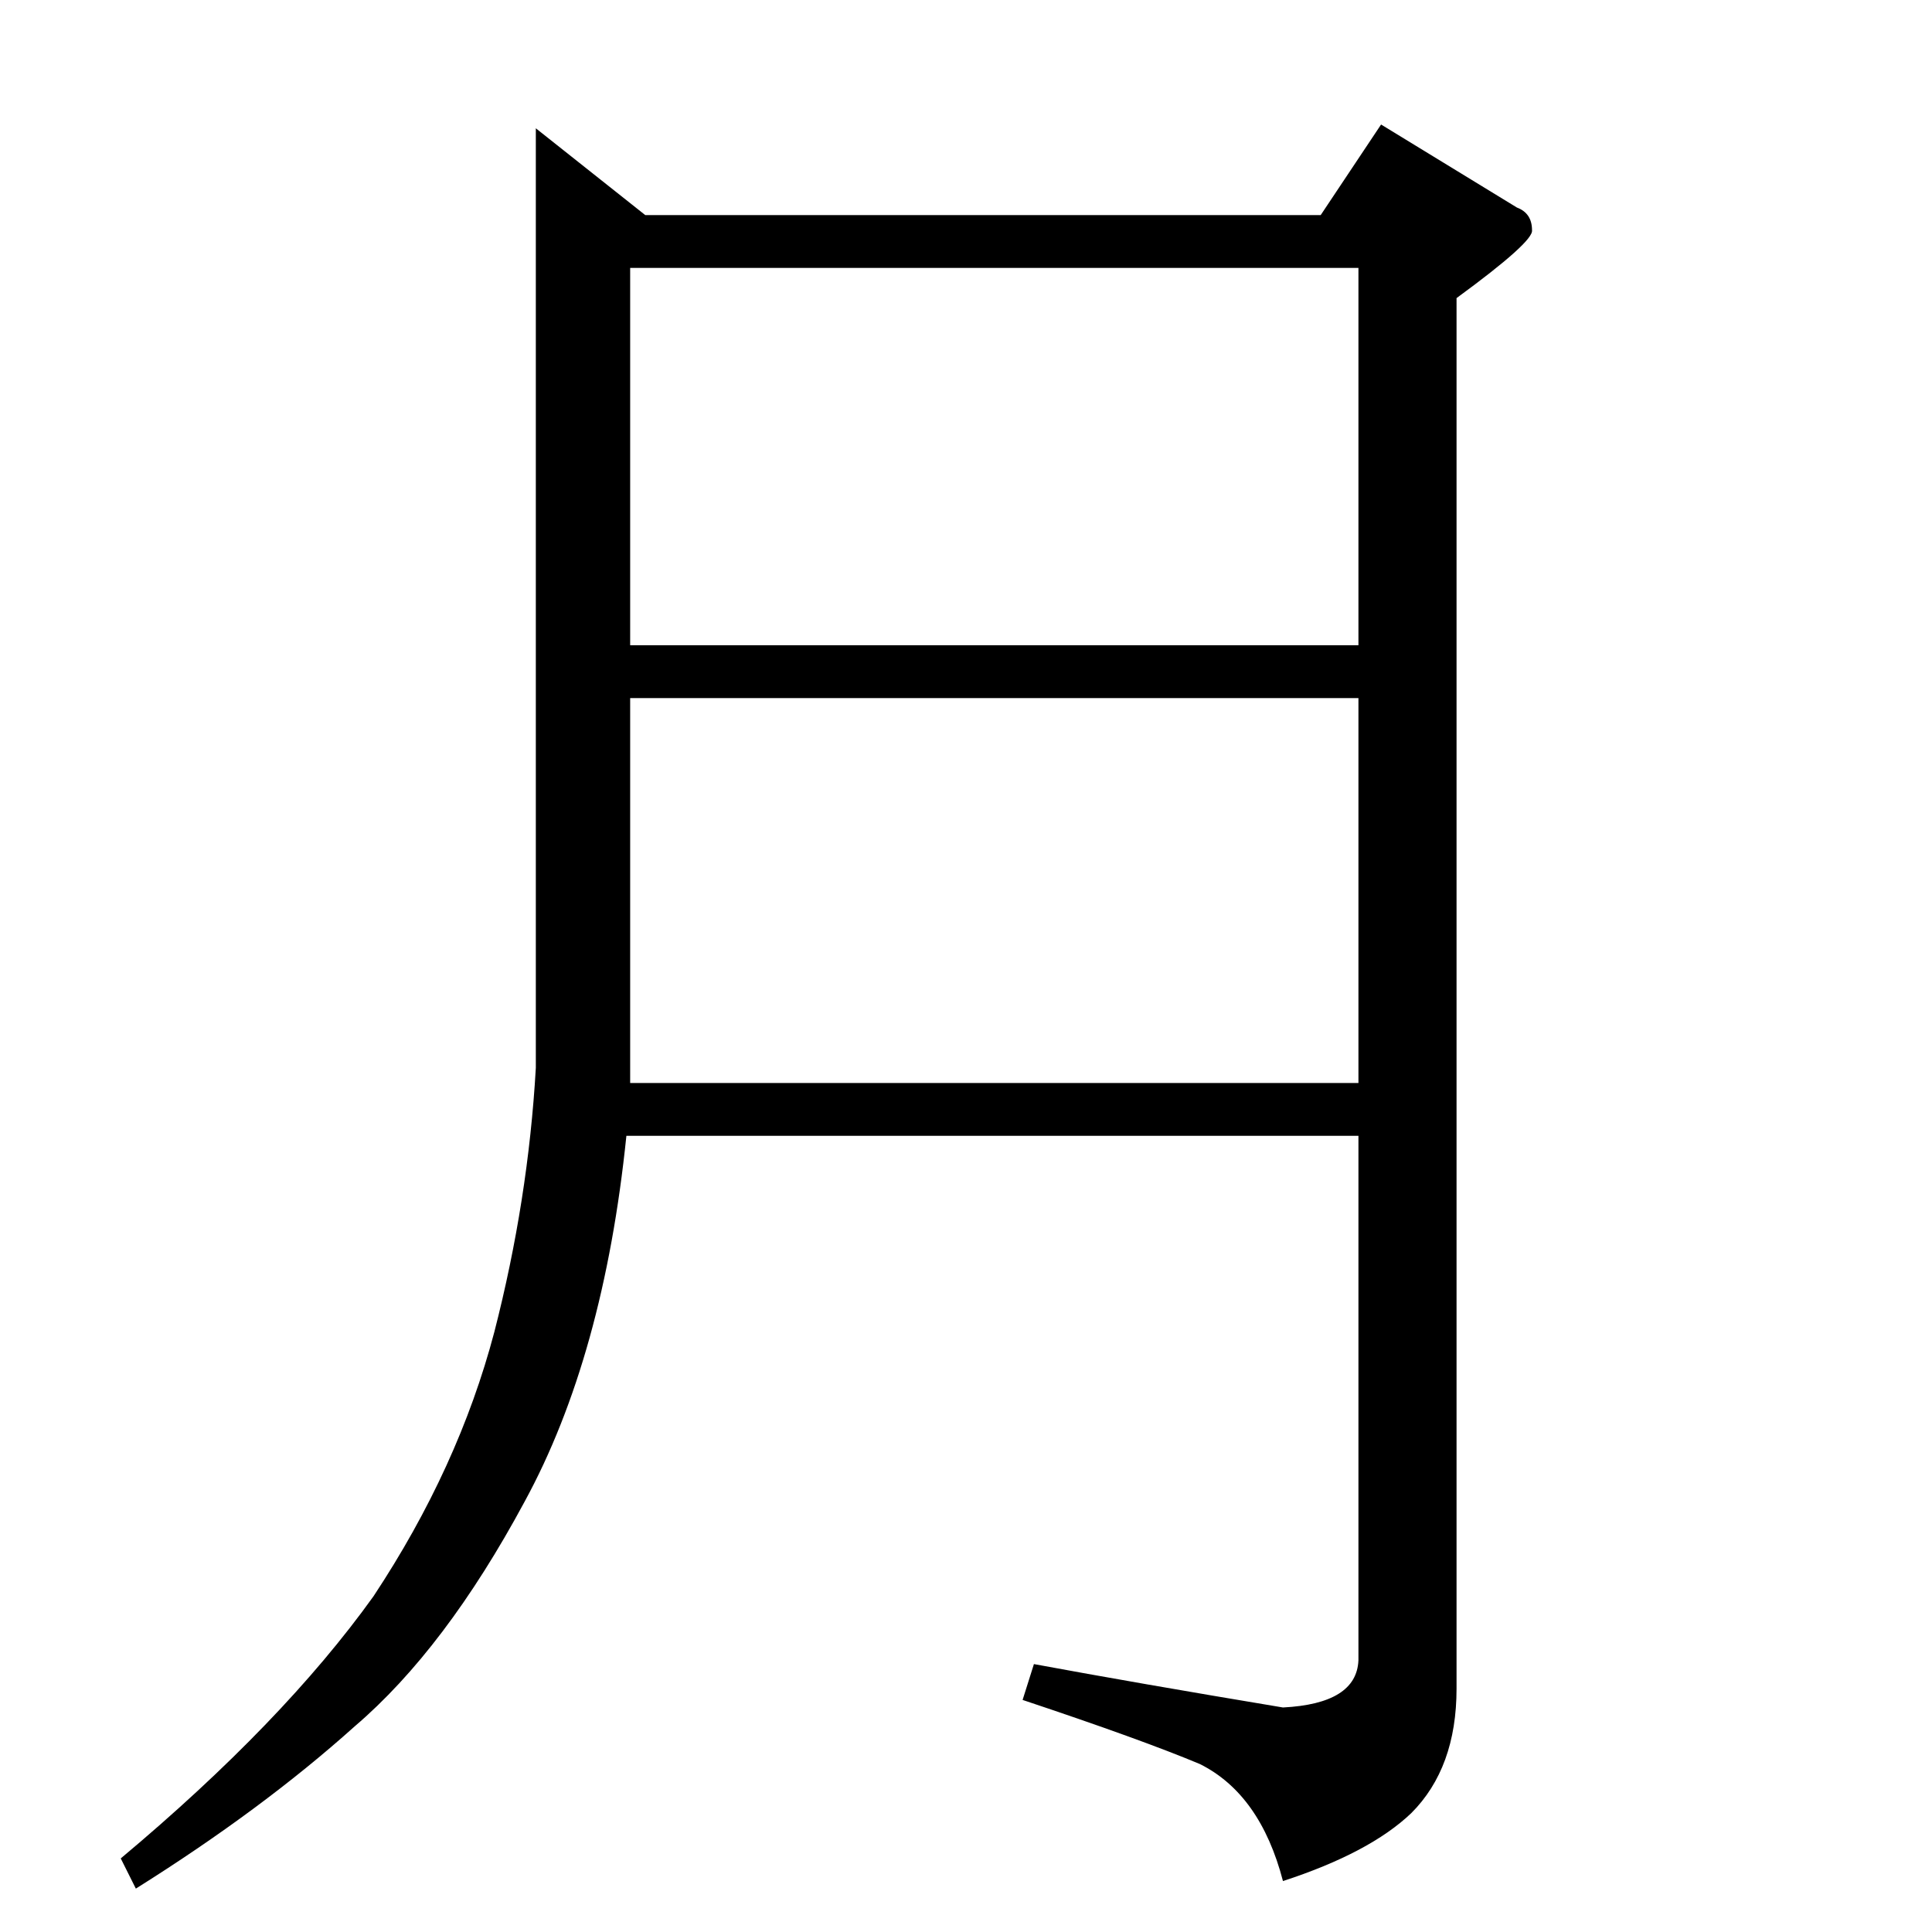 <?xml version="1.0" standalone="no"?>
<!DOCTYPE svg PUBLIC "-//W3C//DTD SVG 1.1//EN" "http://www.w3.org/Graphics/SVG/1.1/DTD/svg11.dtd" >
<svg xmlns="http://www.w3.org/2000/svg" xmlns:xlink="http://www.w3.org/1999/xlink" version="1.1" viewBox="0 -205 1024 1024">
  <g transform="matrix(1 0 0 -1 0 819)">
   <path fill="currentColor"
d="M284 956l58 -46h358l32 48l72 -44q8 -3 8 -12q1 -6 -40 -36v-737q0 -42 -24 -66q-22 -21 -68 -36q-12 46 -44 62q-31 13 -94 34l6 19q54 -10 132 -23q39 2 40 25v278h-388q-12 -117 -54 -194q-42 -78 -90 -119q-49 -44 -116 -86l-8 16q86 72 134 139q45 68 64 140
q18 70 22 140v498v0v0zM720 450v204h-386v-204h386v0v0zM334 682h386v200h-386v-200v0v0z" />
  </g>

</svg>
